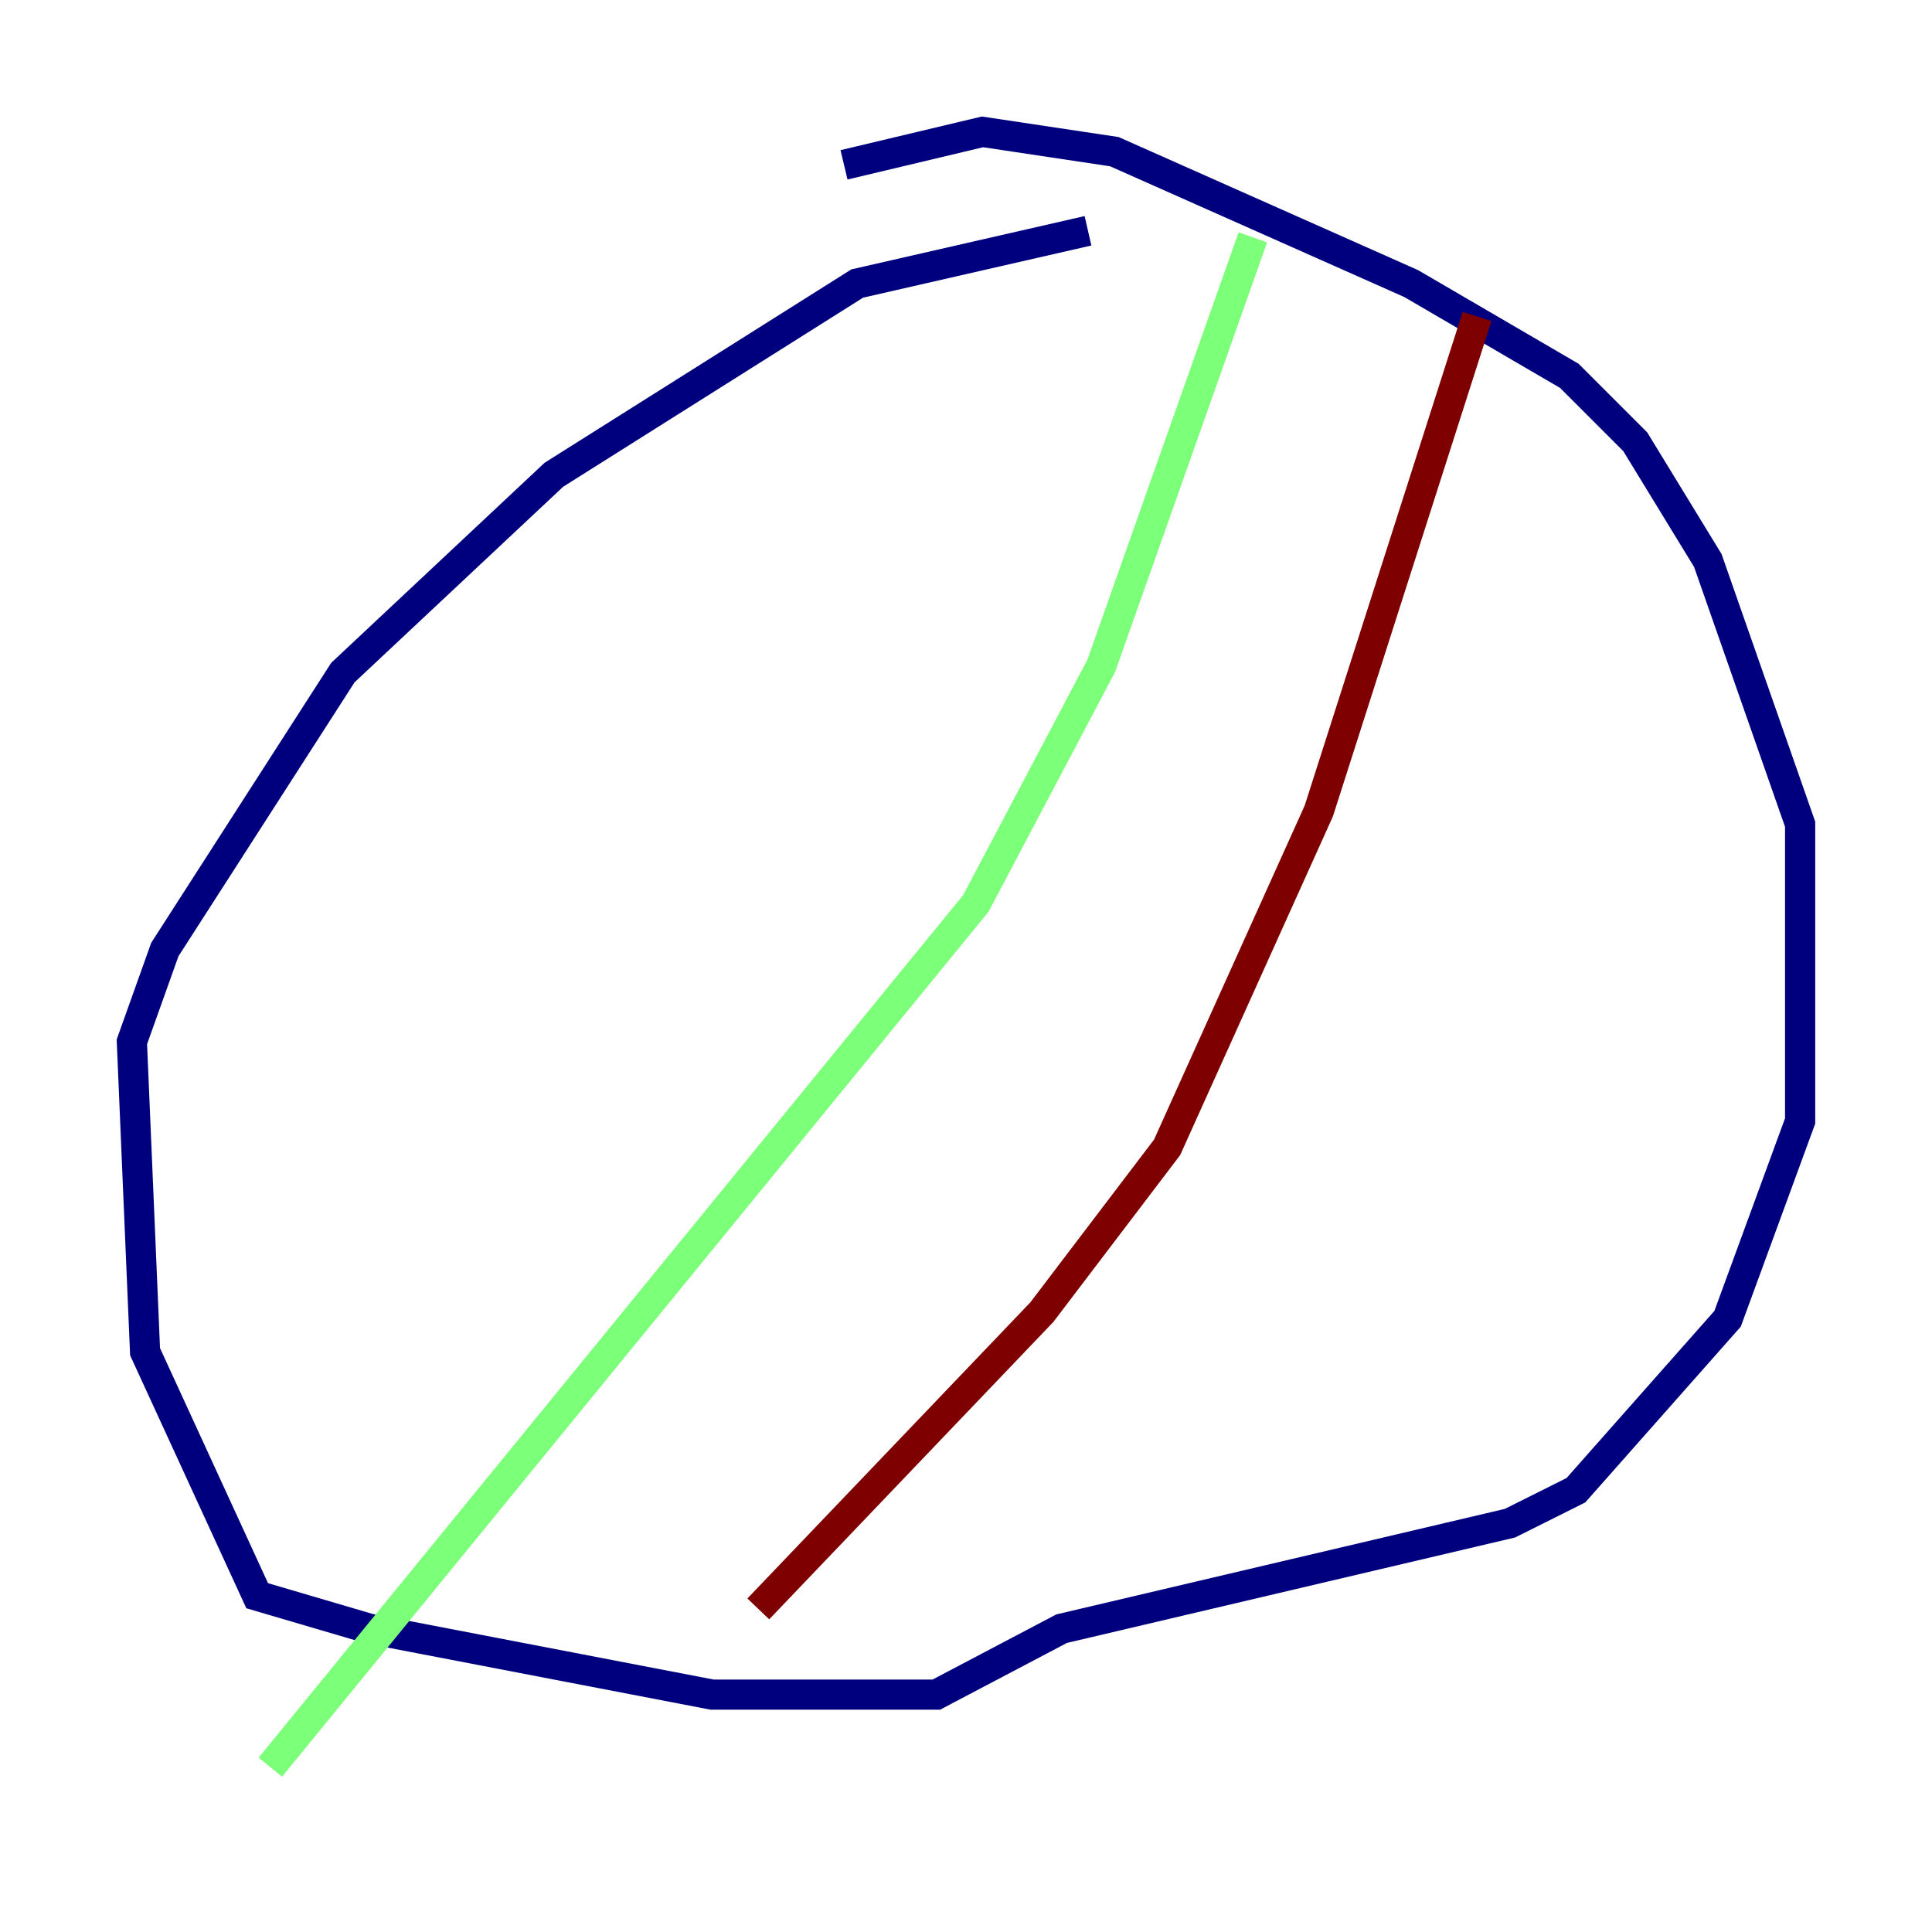 <?xml version="1.0" encoding="utf-8" ?>
<svg baseProfile="tiny" height="128" version="1.2" viewBox="0,0,128,128" width="128" xmlns="http://www.w3.org/2000/svg" xmlns:ev="http://www.w3.org/2001/xml-events" xmlns:xlink="http://www.w3.org/1999/xlink"><defs /><polyline fill="none" points="72.082,15.29 56.792,18.785 36.696,31.454 22.717,44.56 10.921,62.908 8.737,69.024 9.611,89.556 17.038,105.72 24.464,107.904 47.181,112.273 62.034,112.273 70.335,107.904 100.041,100.915 104.41,98.73 114.457,87.372 119.263,74.266 119.263,54.608 113.147,37.133 108.341,29.27 103.973,24.901 93.488,18.785 73.829,10.048 65.092,8.737 55.918,10.921" stroke="#00007f" stroke-width="2" /><polyline fill="none" points="83.003,15.727 72.956,44.123 64.655,59.85 17.911,117.079" stroke="#7cff79" stroke-width="2" /><polyline fill="none" points="97.857,20.969 87.372,53.734 77.324,76.014 69.024,86.935 50.239,106.594" stroke="#7f0000" stroke-width="2" /></svg>